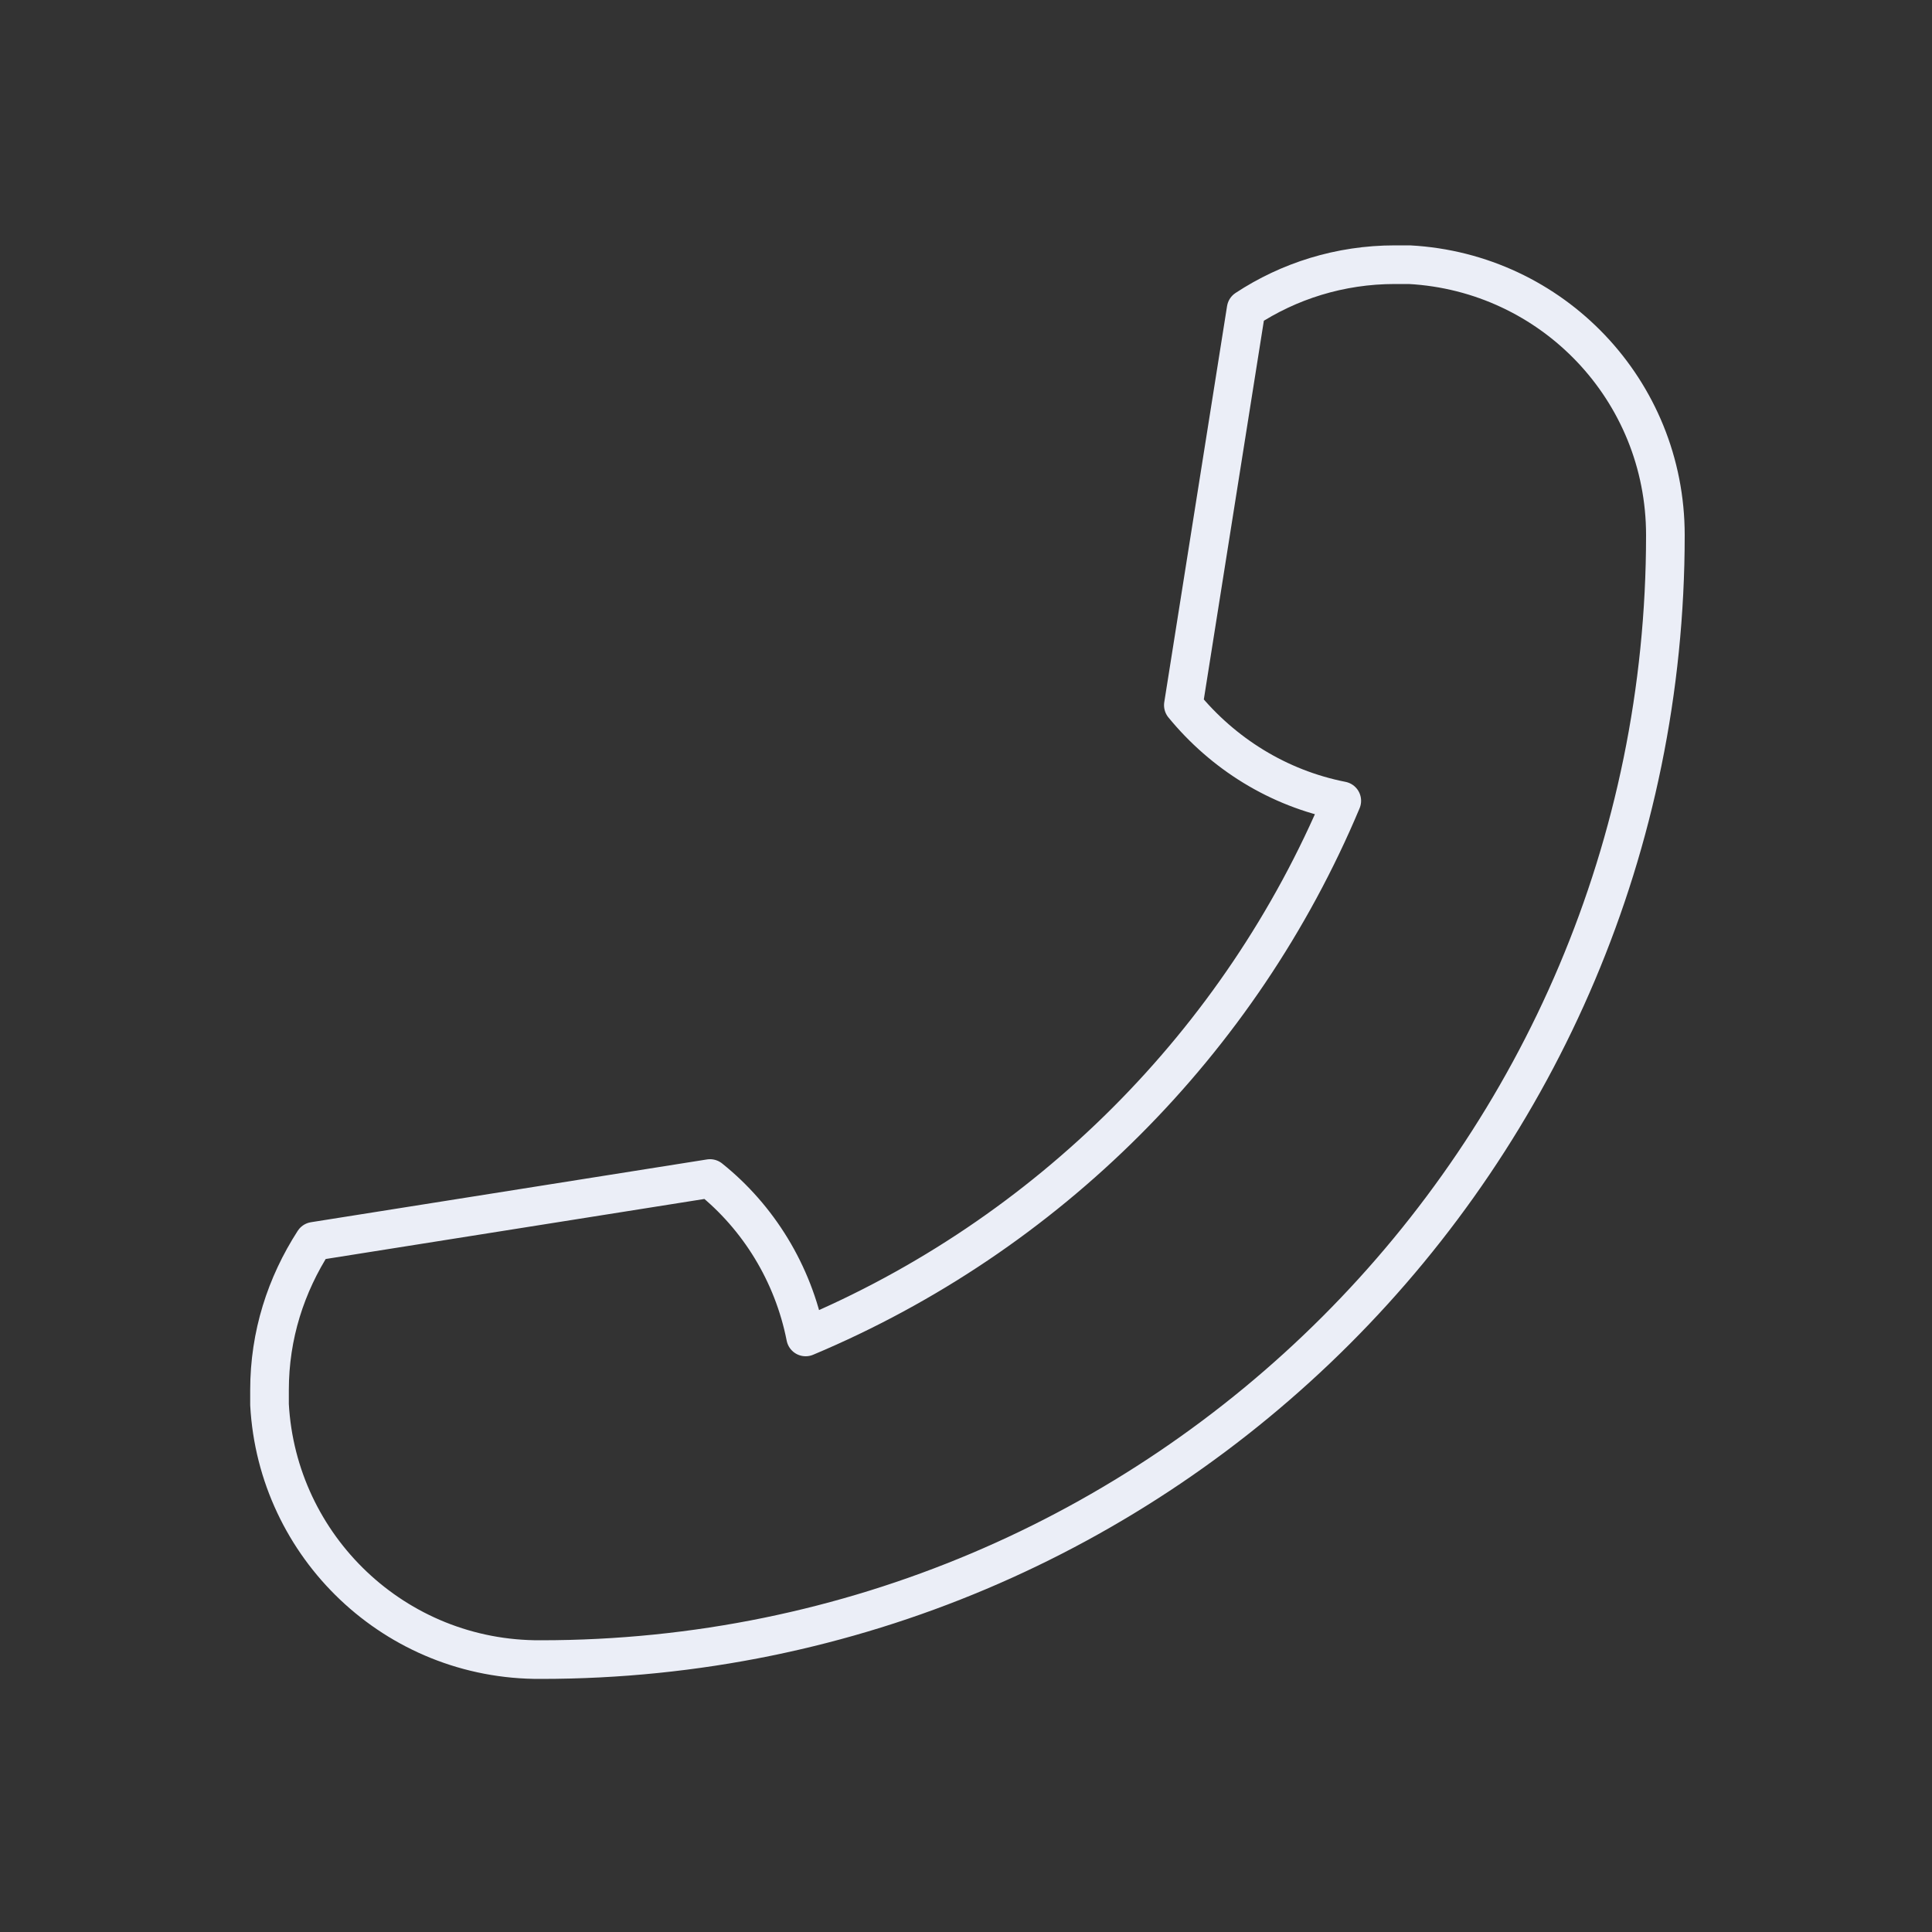<?xml version="1.0" encoding="utf-8"?>
<!-- Generator: Adobe Illustrator 21.1.0, SVG Export Plug-In . SVG Version: 6.00 Build 0)  -->
<svg version="1.1" id="Слой_1" xmlns="http://www.w3.org/2000/svg" xmlns:xlink="http://www.w3.org/1999/xlink" x="0px" y="0px"
	 viewBox="0 0 200 200" style="enable-background:new 0 0 200 200;" xml:space="preserve">
<rect x="0" y="0" width="200" height="200" fill="#333333" stroke="none"/>
<style type="text/css">
	.st0{display:none;}
	.st1{display:inline;fill:#323A5F;}
	.st2{display:inline;fill:#EBEEF7;}
	.st3{display:none;fill:none;stroke:#EBEEF7;stroke-width:4;stroke-miterlimit:10;}
	.st4{display:none;fill:none;stroke:#EBEEF7;stroke-width:4;stroke-linejoin:bevel;stroke-miterlimit:10;}
	.st5{display:none;fill:none;stroke:#EBEEF7;stroke-width:4;stroke-linecap:round;stroke-linejoin:round;stroke-miterlimit:10;}
	.st6{fill:none;stroke:#EBEEF7;stroke-width:4;stroke-linecap:round;stroke-linejoin:round;stroke-miterlimit:10;}
</style>
<g class="st0">
	<rect class="st1" width="200" height="200"/>
</g>
<g id="location-1" class="st0">
	<path class="st2" d="M100.3,22c29.7,0,53.9,24.2,53.9,53.9c0,12.3-9.8,34.2-28.3,63.3c-10.2,16.1-20.6,30.3-25.6,37.1
		c-5-6.8-15.4-21-25.6-37.1c-18.5-29.1-28.3-51-28.3-63.3C46.3,46.2,70.5,22,100.3,22 M100.3,18c-32,0-57.9,25.9-57.9,57.9
		S100.3,183,100.3,183s57.9-75.1,57.9-107.1S132.2,18,100.3,18L100.3,18z"/>
</g>
<circle id="location-2" class="st3" cx="100" cy="78" r="28"/>
<rect id="e-mail_2_" x="13" y="47" class="st3" width="173" height="106"/>
<polygon id="e-mail" class="st4" points="99,111 90.9,105 13,153 186,153 107.2,105 "/>
<polygon id="e-mail_1_" class="st5" points="13,47 99,111 186,47 "/>
<path class="st6" d="M27.9,145.4c0-0.5,0-1,0-1.5c0-5.7,1.7-10.9,4.6-15.4l41-6.5c5,4,8.6,9.8,9.9,16.4c25-10.5,45-30.5,55.5-55.5
	c-6.6-1.3-12.3-4.9-16.4-9.9l6.5-41c4.4-2.9,9.7-4.6,15.4-4.6c0.5,0,1,0,1.5,0c14.8,0.8,26.5,13,26.5,28
	c0,64.3-52.1,116.4-116.4,116.4C40.9,171.9,28.7,160.1,27.9,145.4z"/>
</svg>

